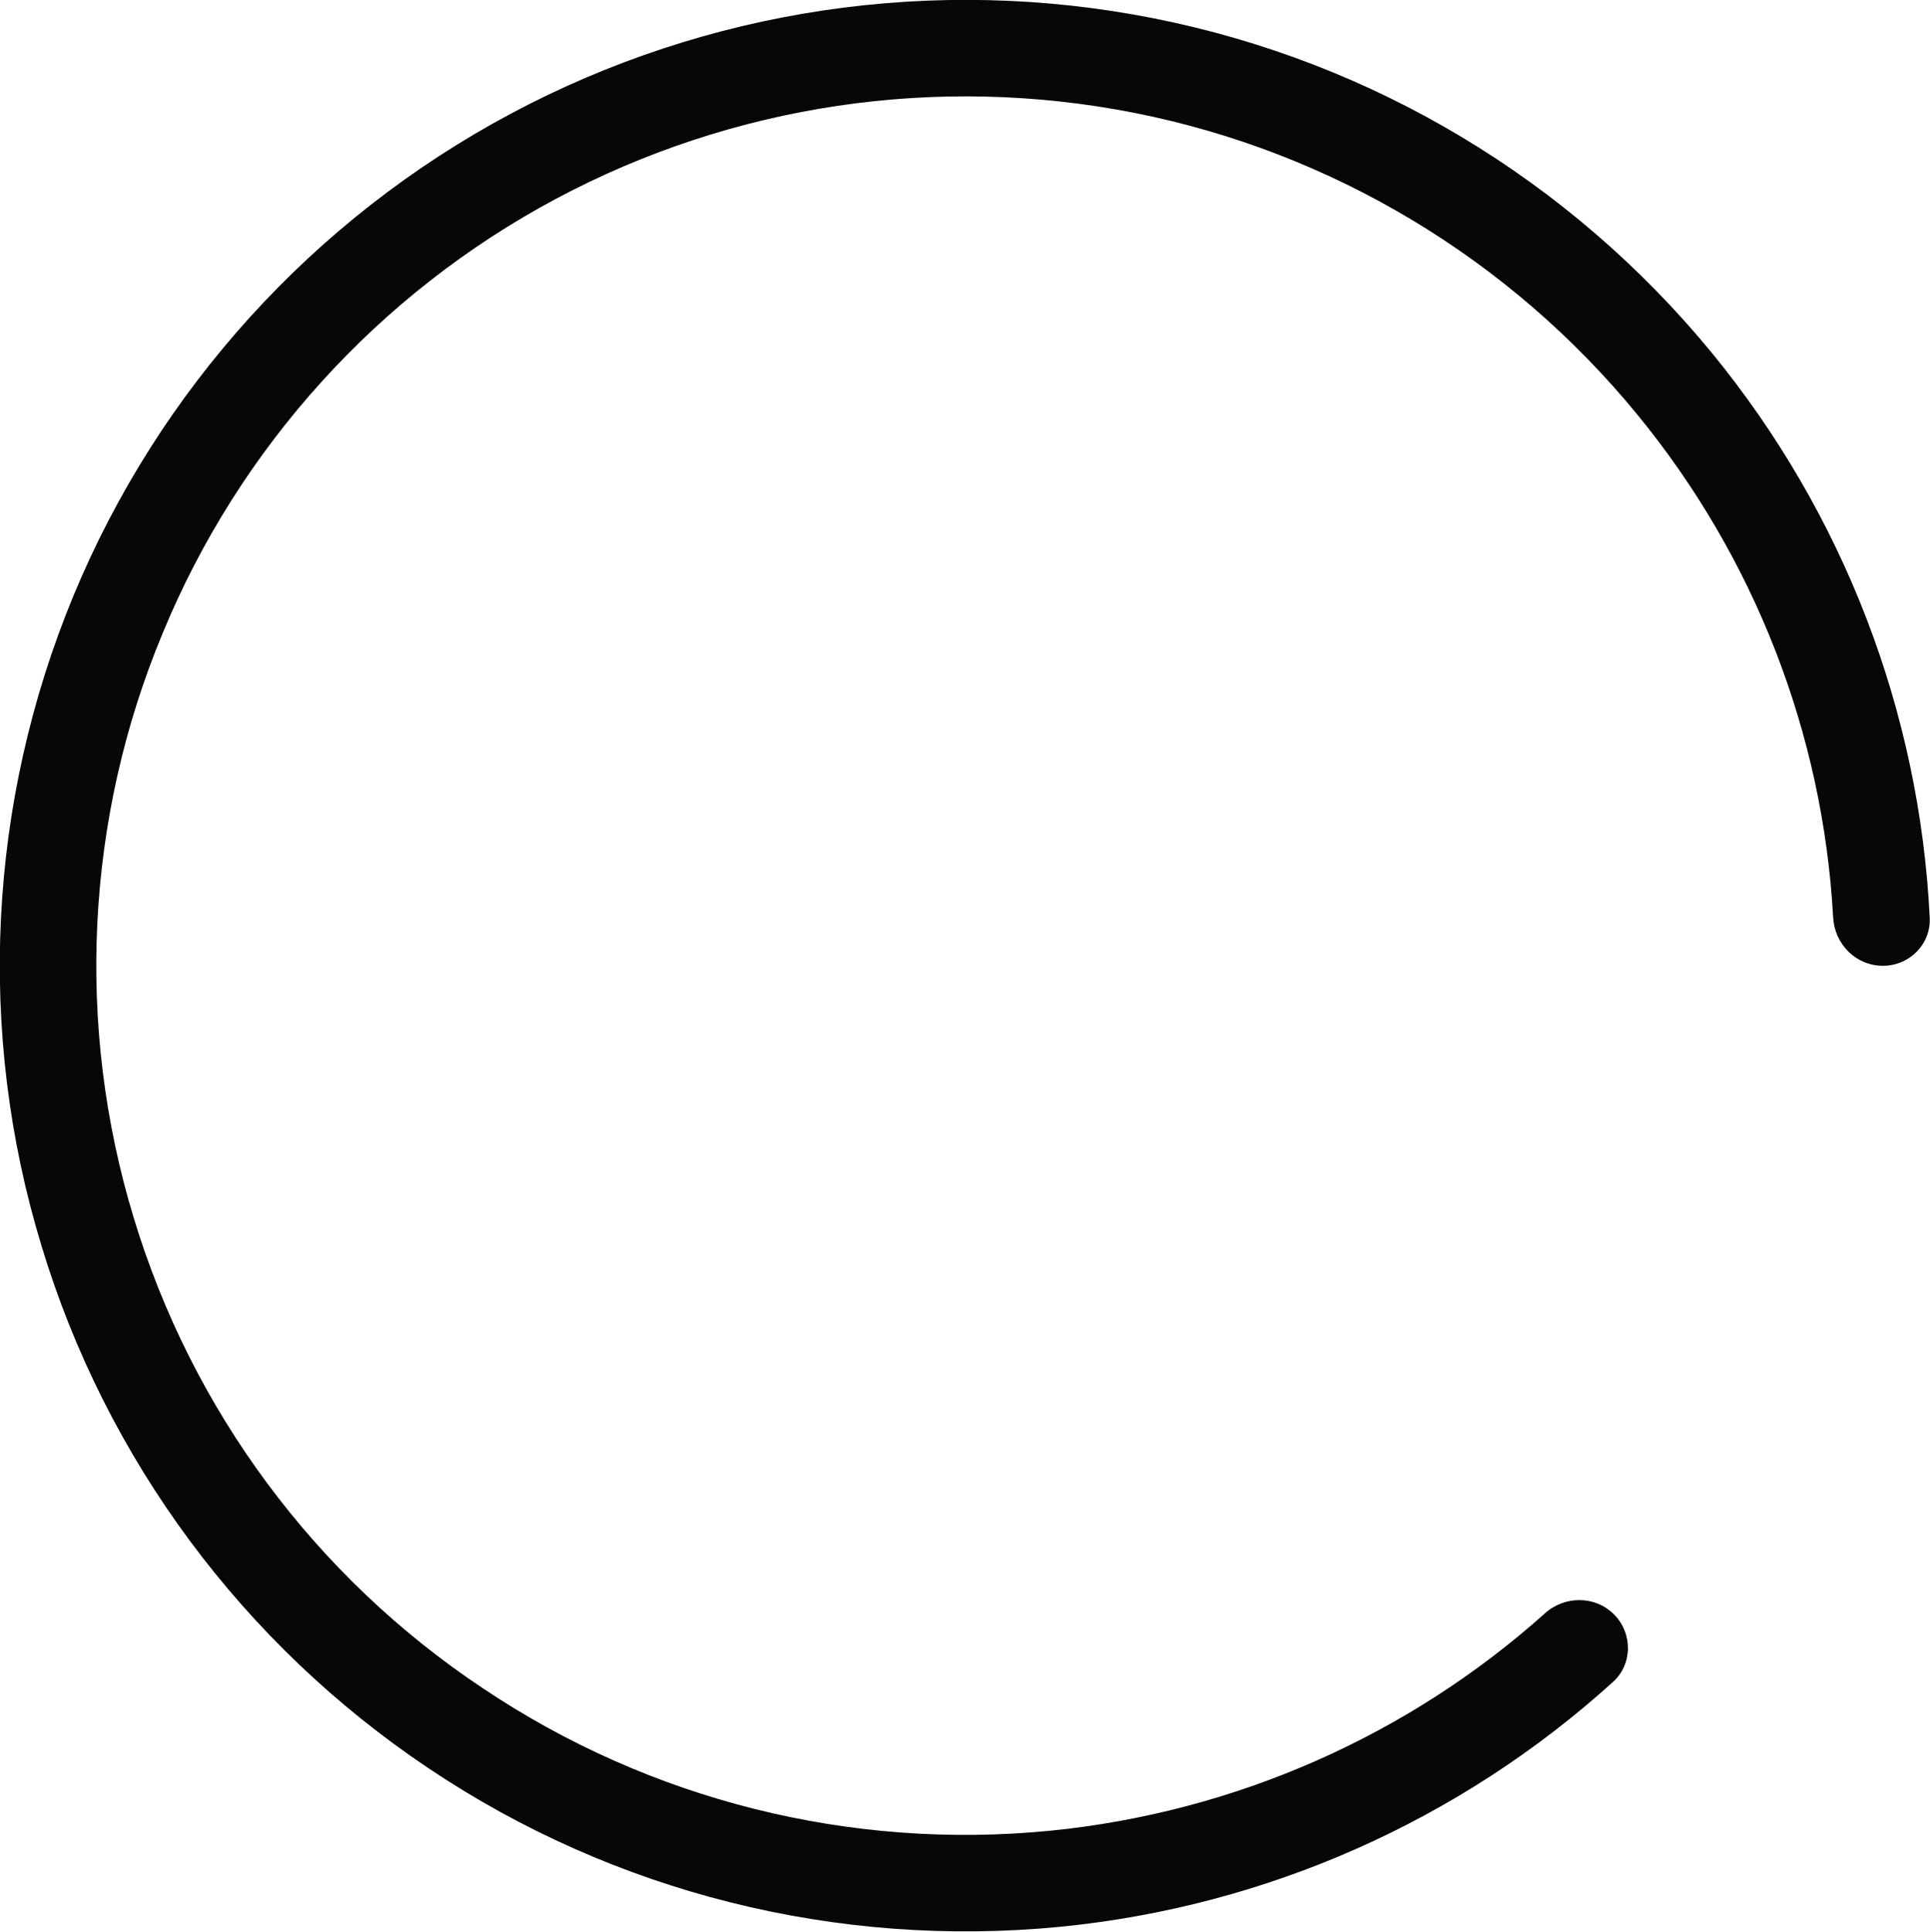 <svg width="39.976" height="40" viewBox="0 0 39.976 40" fill="none" xmlns="http://www.w3.org/2000/svg" xmlns:xlink="http://www.w3.org/1999/xlink">
	<desc>
			Created with Pixso.
	</desc>
	<defs/>
	<path id="Ellipse 3" d="M39.97 19C39.76 14.73 38.18 10.63 35.46 7.31C32.52 3.73 28.44 1.28 23.9 0.38C19.36 -0.52 14.65 0.18 10.57 2.36C6.49 4.54 3.29 8.07 1.52 12.34C-0.25 16.62 -0.49 21.37 0.86 25.8C2.2 30.23 5.04 34.05 8.88 36.62C12.73 39.2 17.35 40.35 21.96 39.9C26.23 39.48 30.24 37.7 33.41 34.83C33.82 34.46 33.82 33.82 33.43 33.43C33.04 33.04 32.41 33.04 32 33.41C29.16 35.95 25.57 37.53 21.76 37.91C17.62 38.32 13.46 37.28 10 34.96C6.53 32.65 3.98 29.21 2.77 25.22C1.56 21.24 1.77 16.95 3.37 13.11C4.96 9.26 7.84 6.08 11.51 4.12C15.18 2.16 19.42 1.53 23.51 2.34C27.59 3.15 31.27 5.36 33.91 8.58C36.34 11.54 37.76 15.19 37.97 19C38 19.55 38.44 20 39 20C39.55 20 40 19.55 39.97 19Z" fill="#080606" fill-opacity="1" fill-rule="nonzero"/>
</svg>
